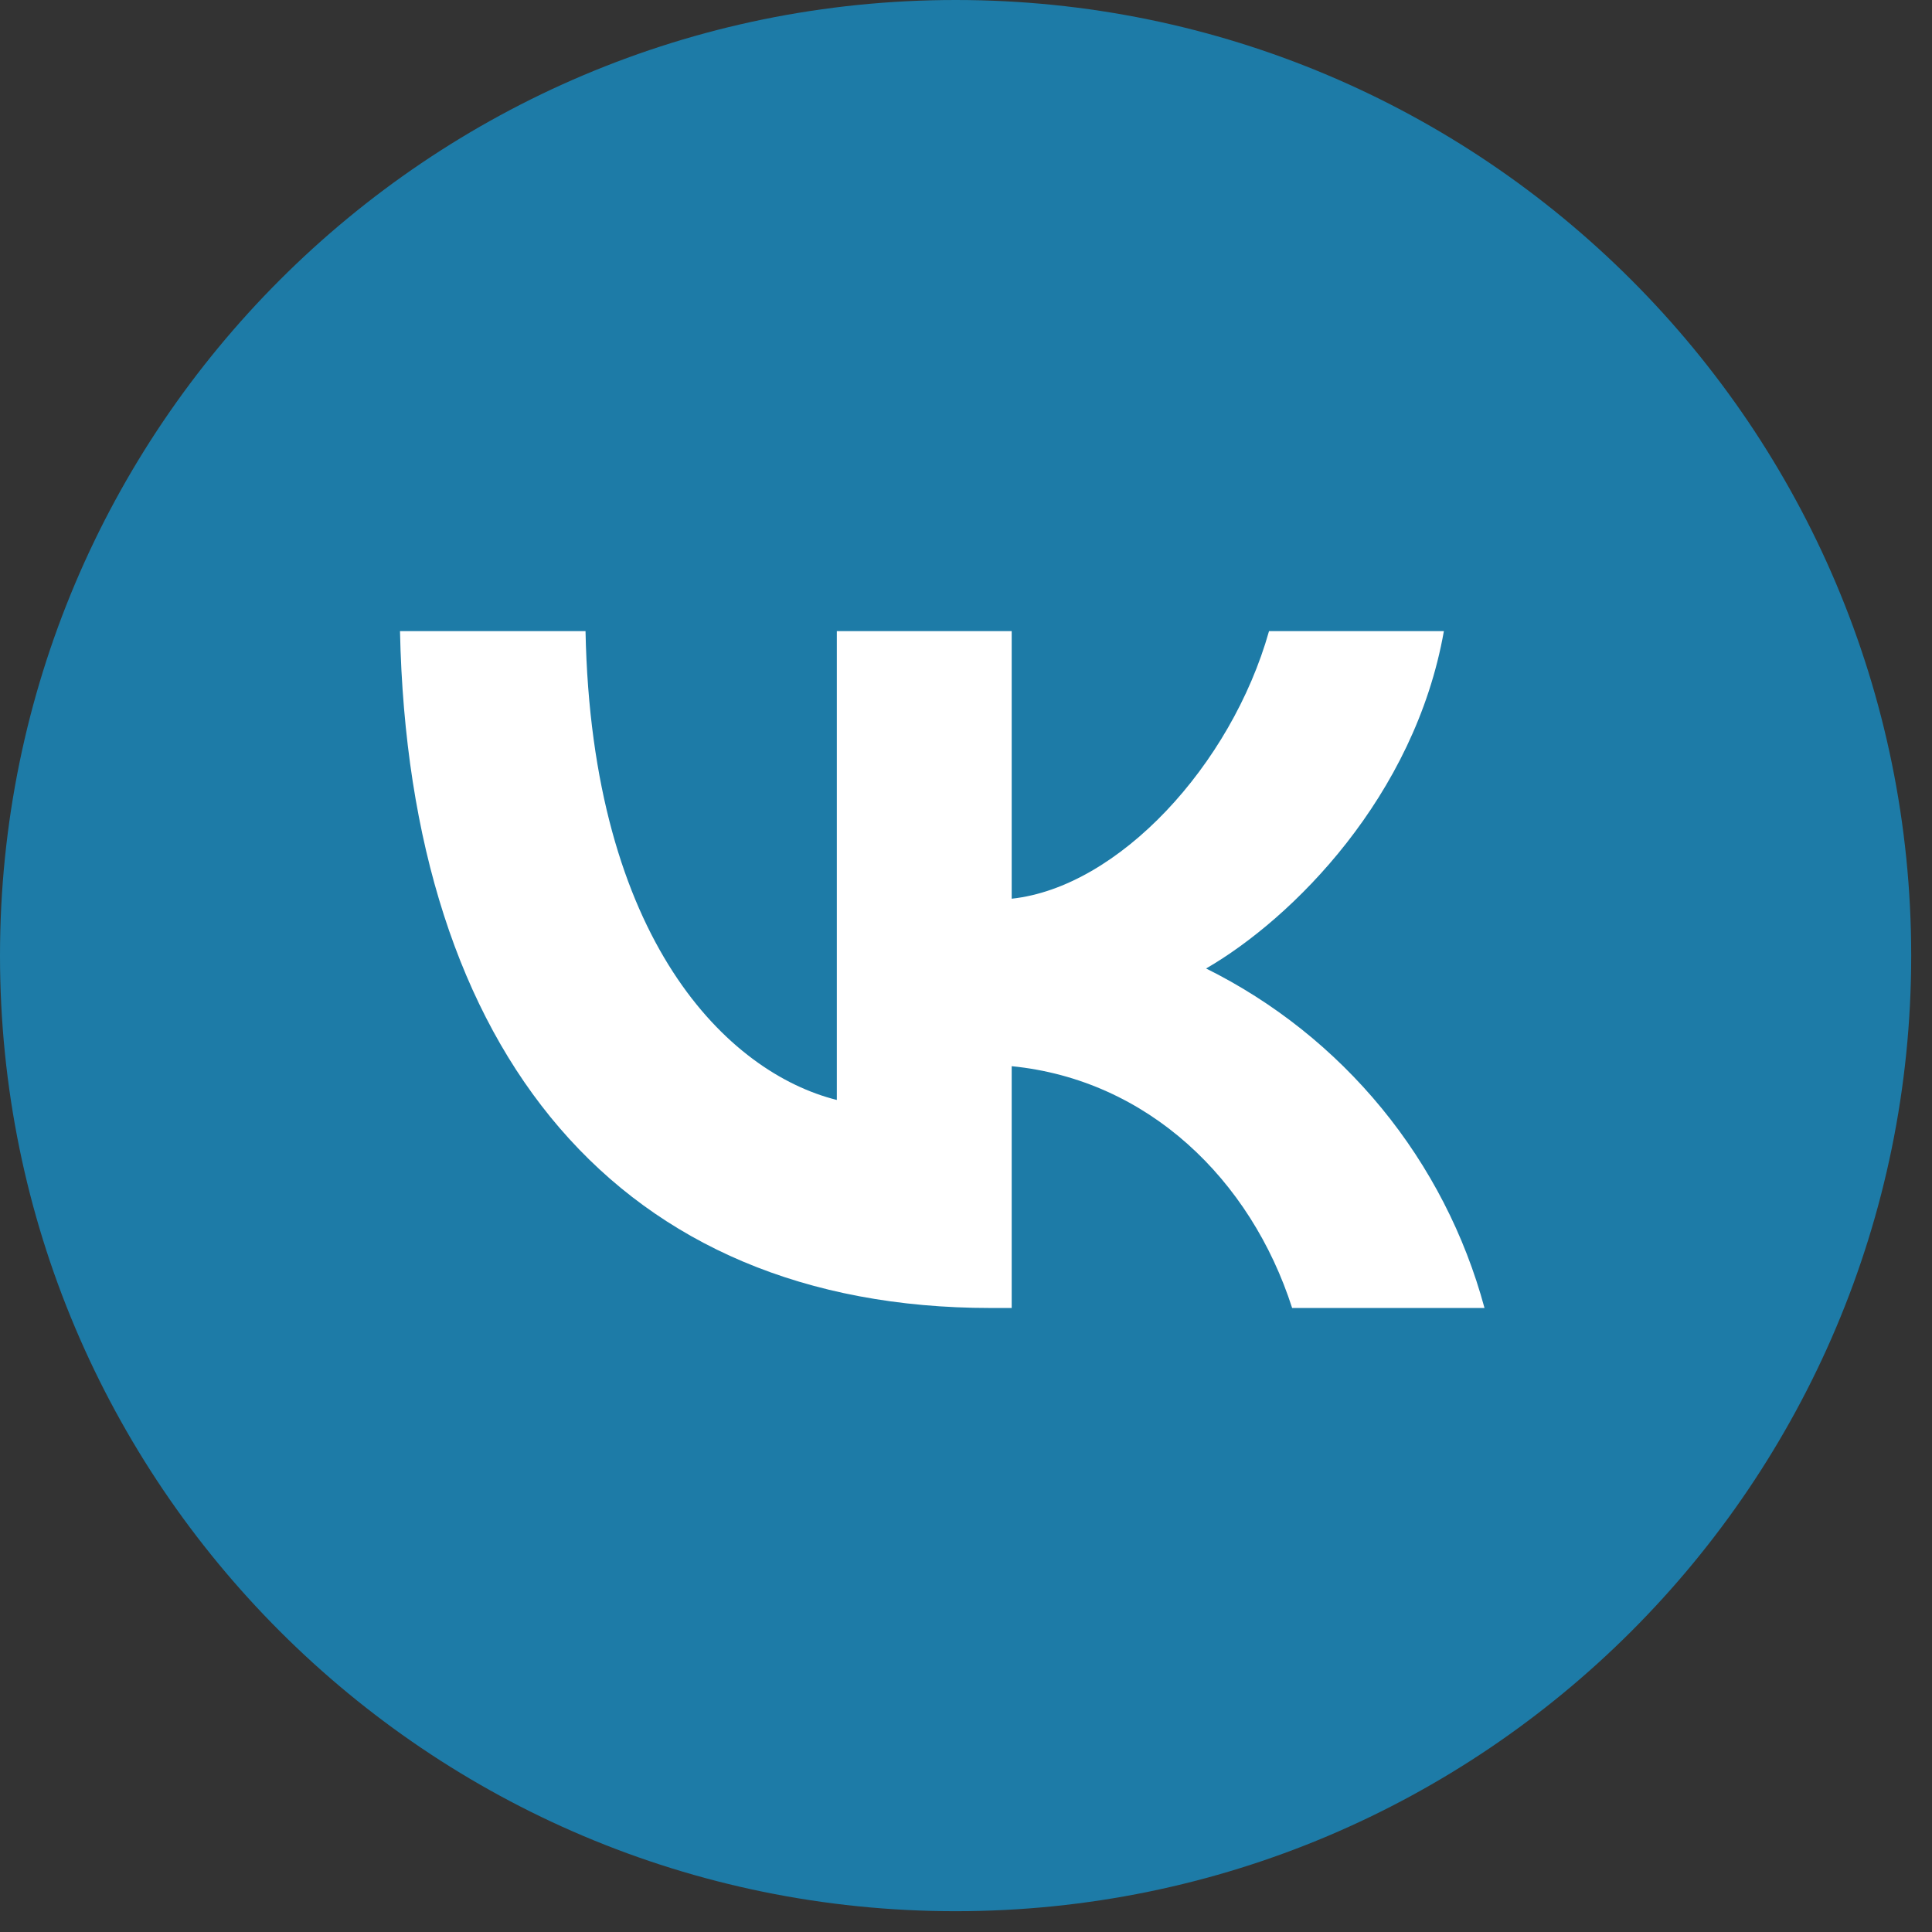 <svg width="77" height="77" viewBox="0 0 77 77" fill="none" xmlns="http://www.w3.org/2000/svg">
<rect x="0" y="0" width="77" height="77" fill="#333333" stroke="none"/>
<path d="M38.086 76.171C59.12 76.171 76.171 59.12 76.171 38.086C76.171 17.052 59.12 0 38.086 0C17.052 0 0 17.052 0 38.086C0 59.12 17.052 76.171 38.086 76.171Z" fill="#1D7BA7"/>
<path d="M39.481 52.13C24.715 52.13 16.297 42.004 15.942 25.154H23.336C23.581 37.519 29.033 42.759 33.352 43.839V25.154H40.321V35.818C44.572 35.361 49.068 30.504 50.577 25.154H57.546C56.384 31.741 51.523 36.601 48.069 38.599C50.771 39.941 53.157 41.841 55.07 44.173C56.983 46.506 58.378 49.218 59.165 52.13H51.498C49.851 47 45.745 43.032 40.321 42.493V52.13H39.481Z" fill="white"/>
</svg>
